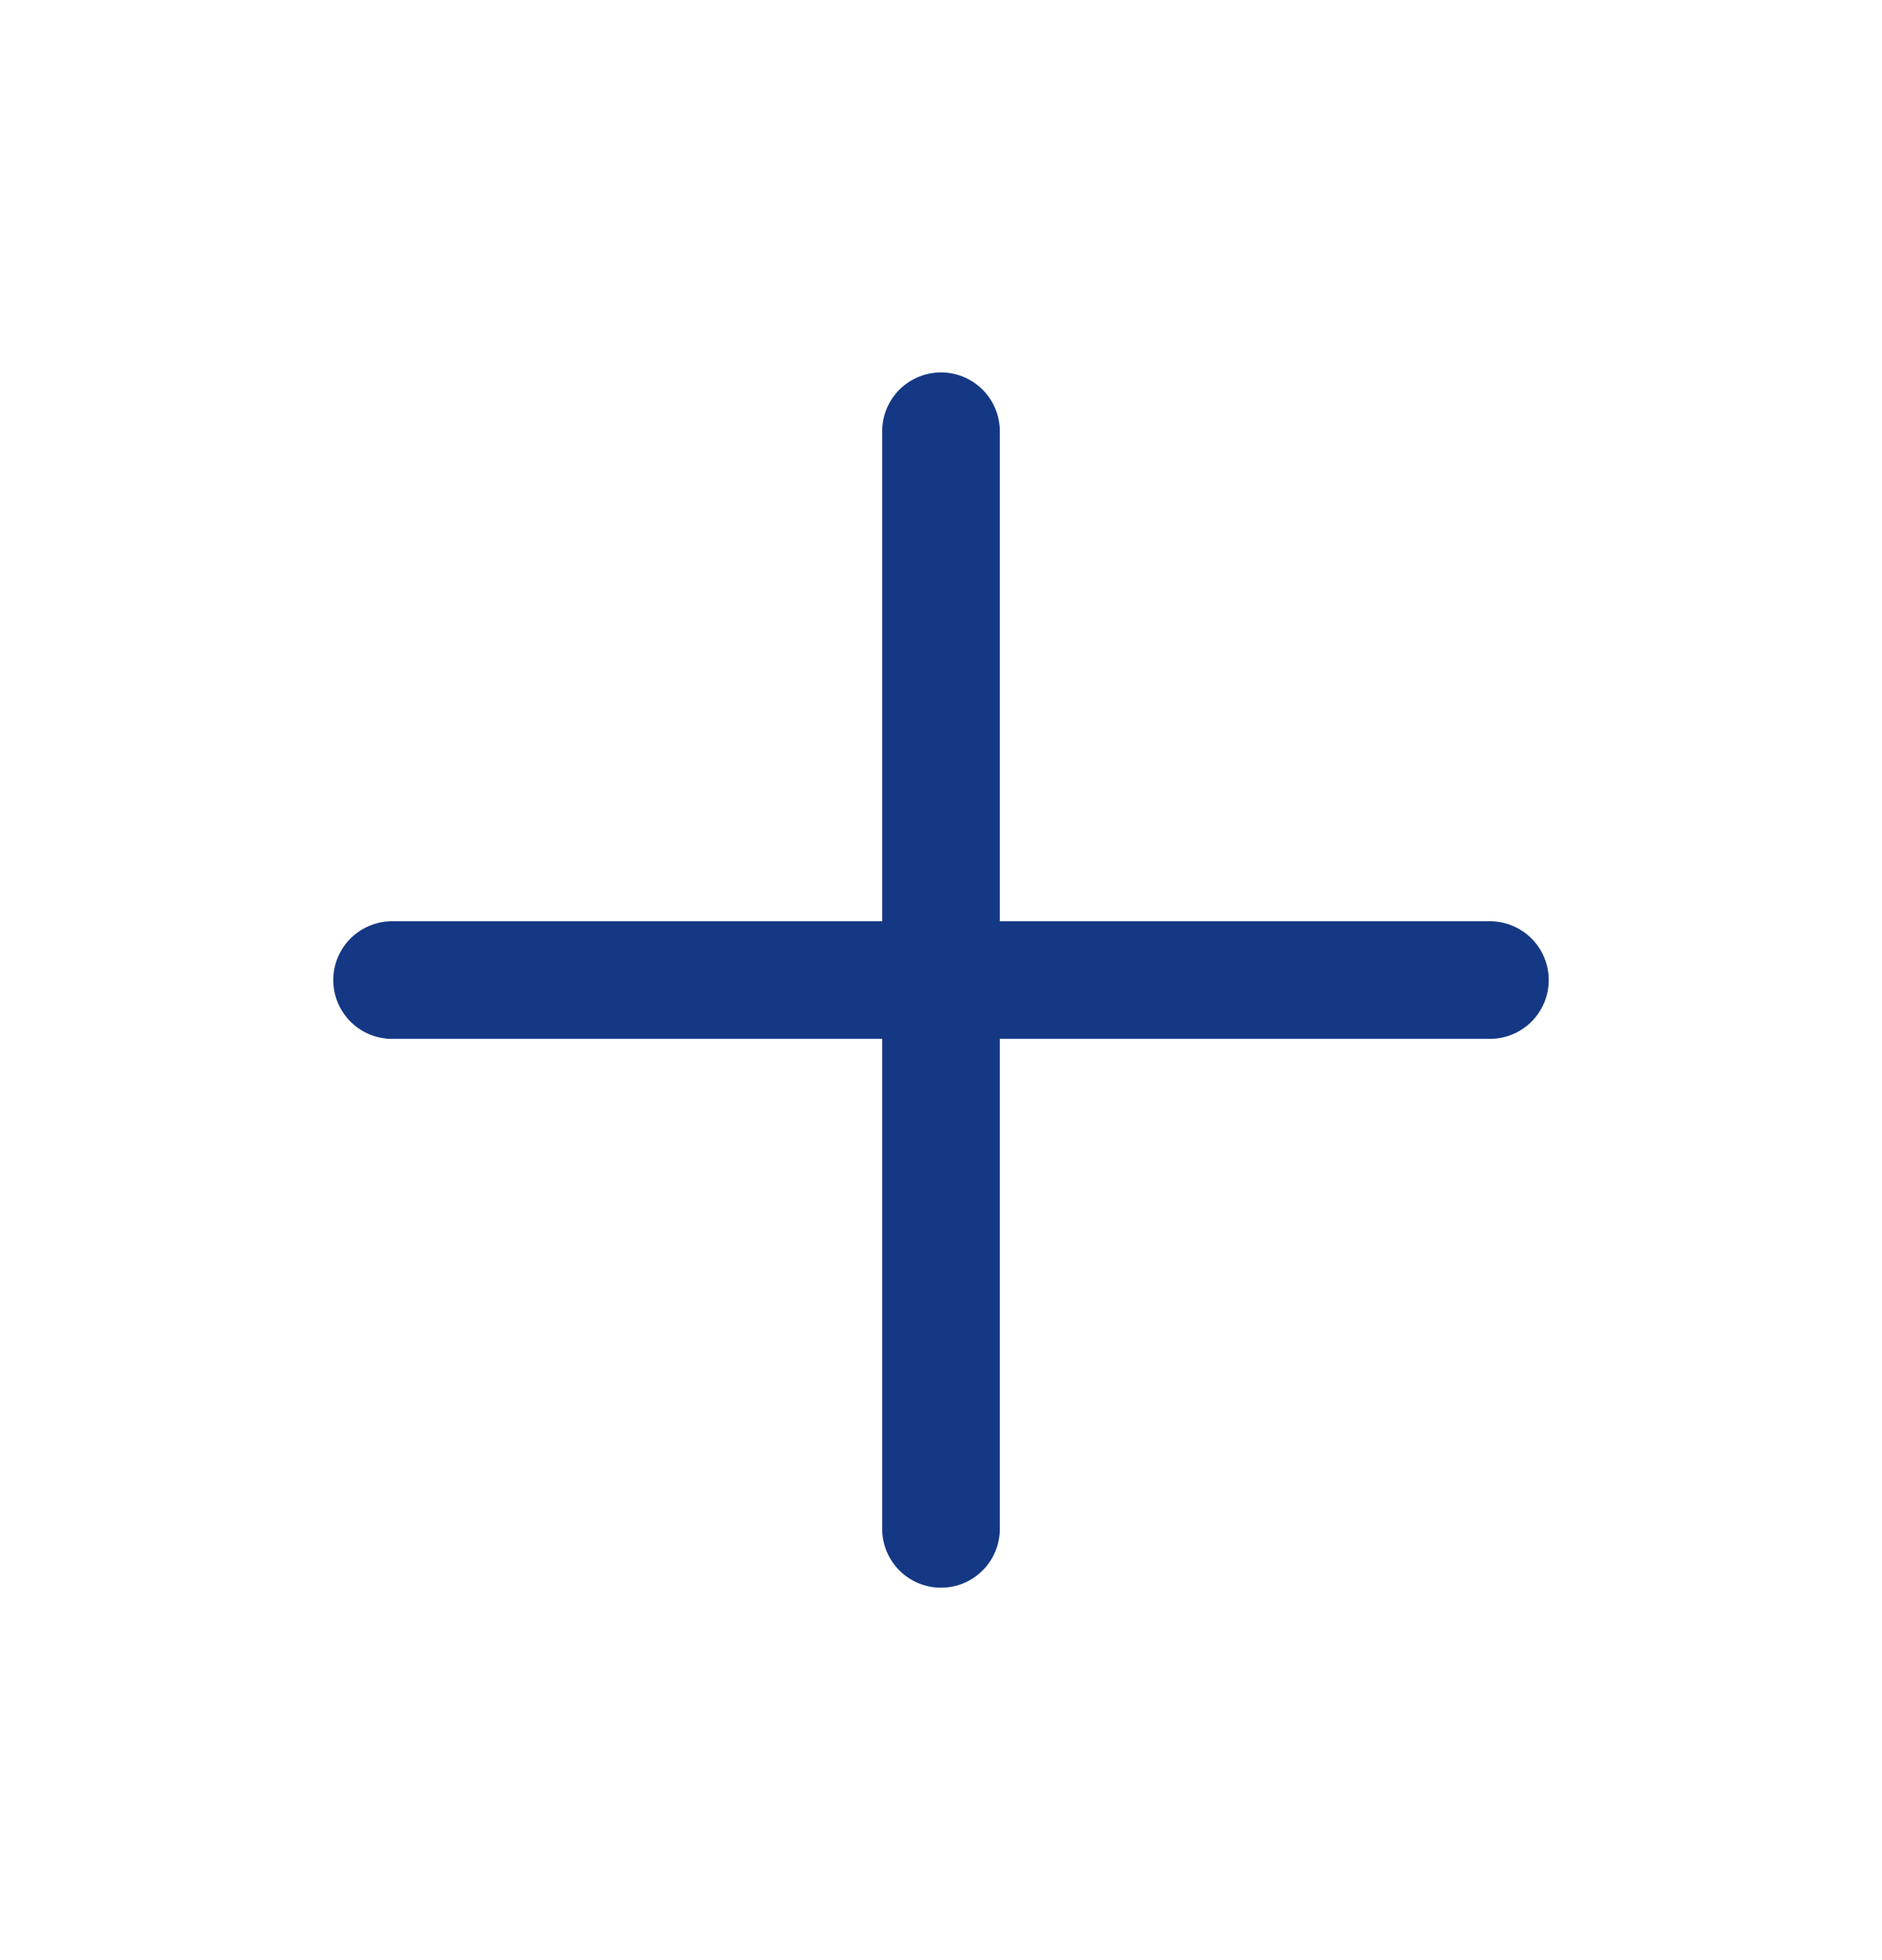 <svg width="24" height="25" viewBox="0 0 24 25" fill="none" xmlns="http://www.w3.org/2000/svg">
<path d="M12 5.5V19.5" stroke="#153885" stroke-width="1.5" stroke-linecap="round" stroke-linejoin="round"/>
<path d="M5 12.5H19" stroke="#153885" stroke-width="1.5" stroke-linecap="round" stroke-linejoin="round"/>
</svg>
